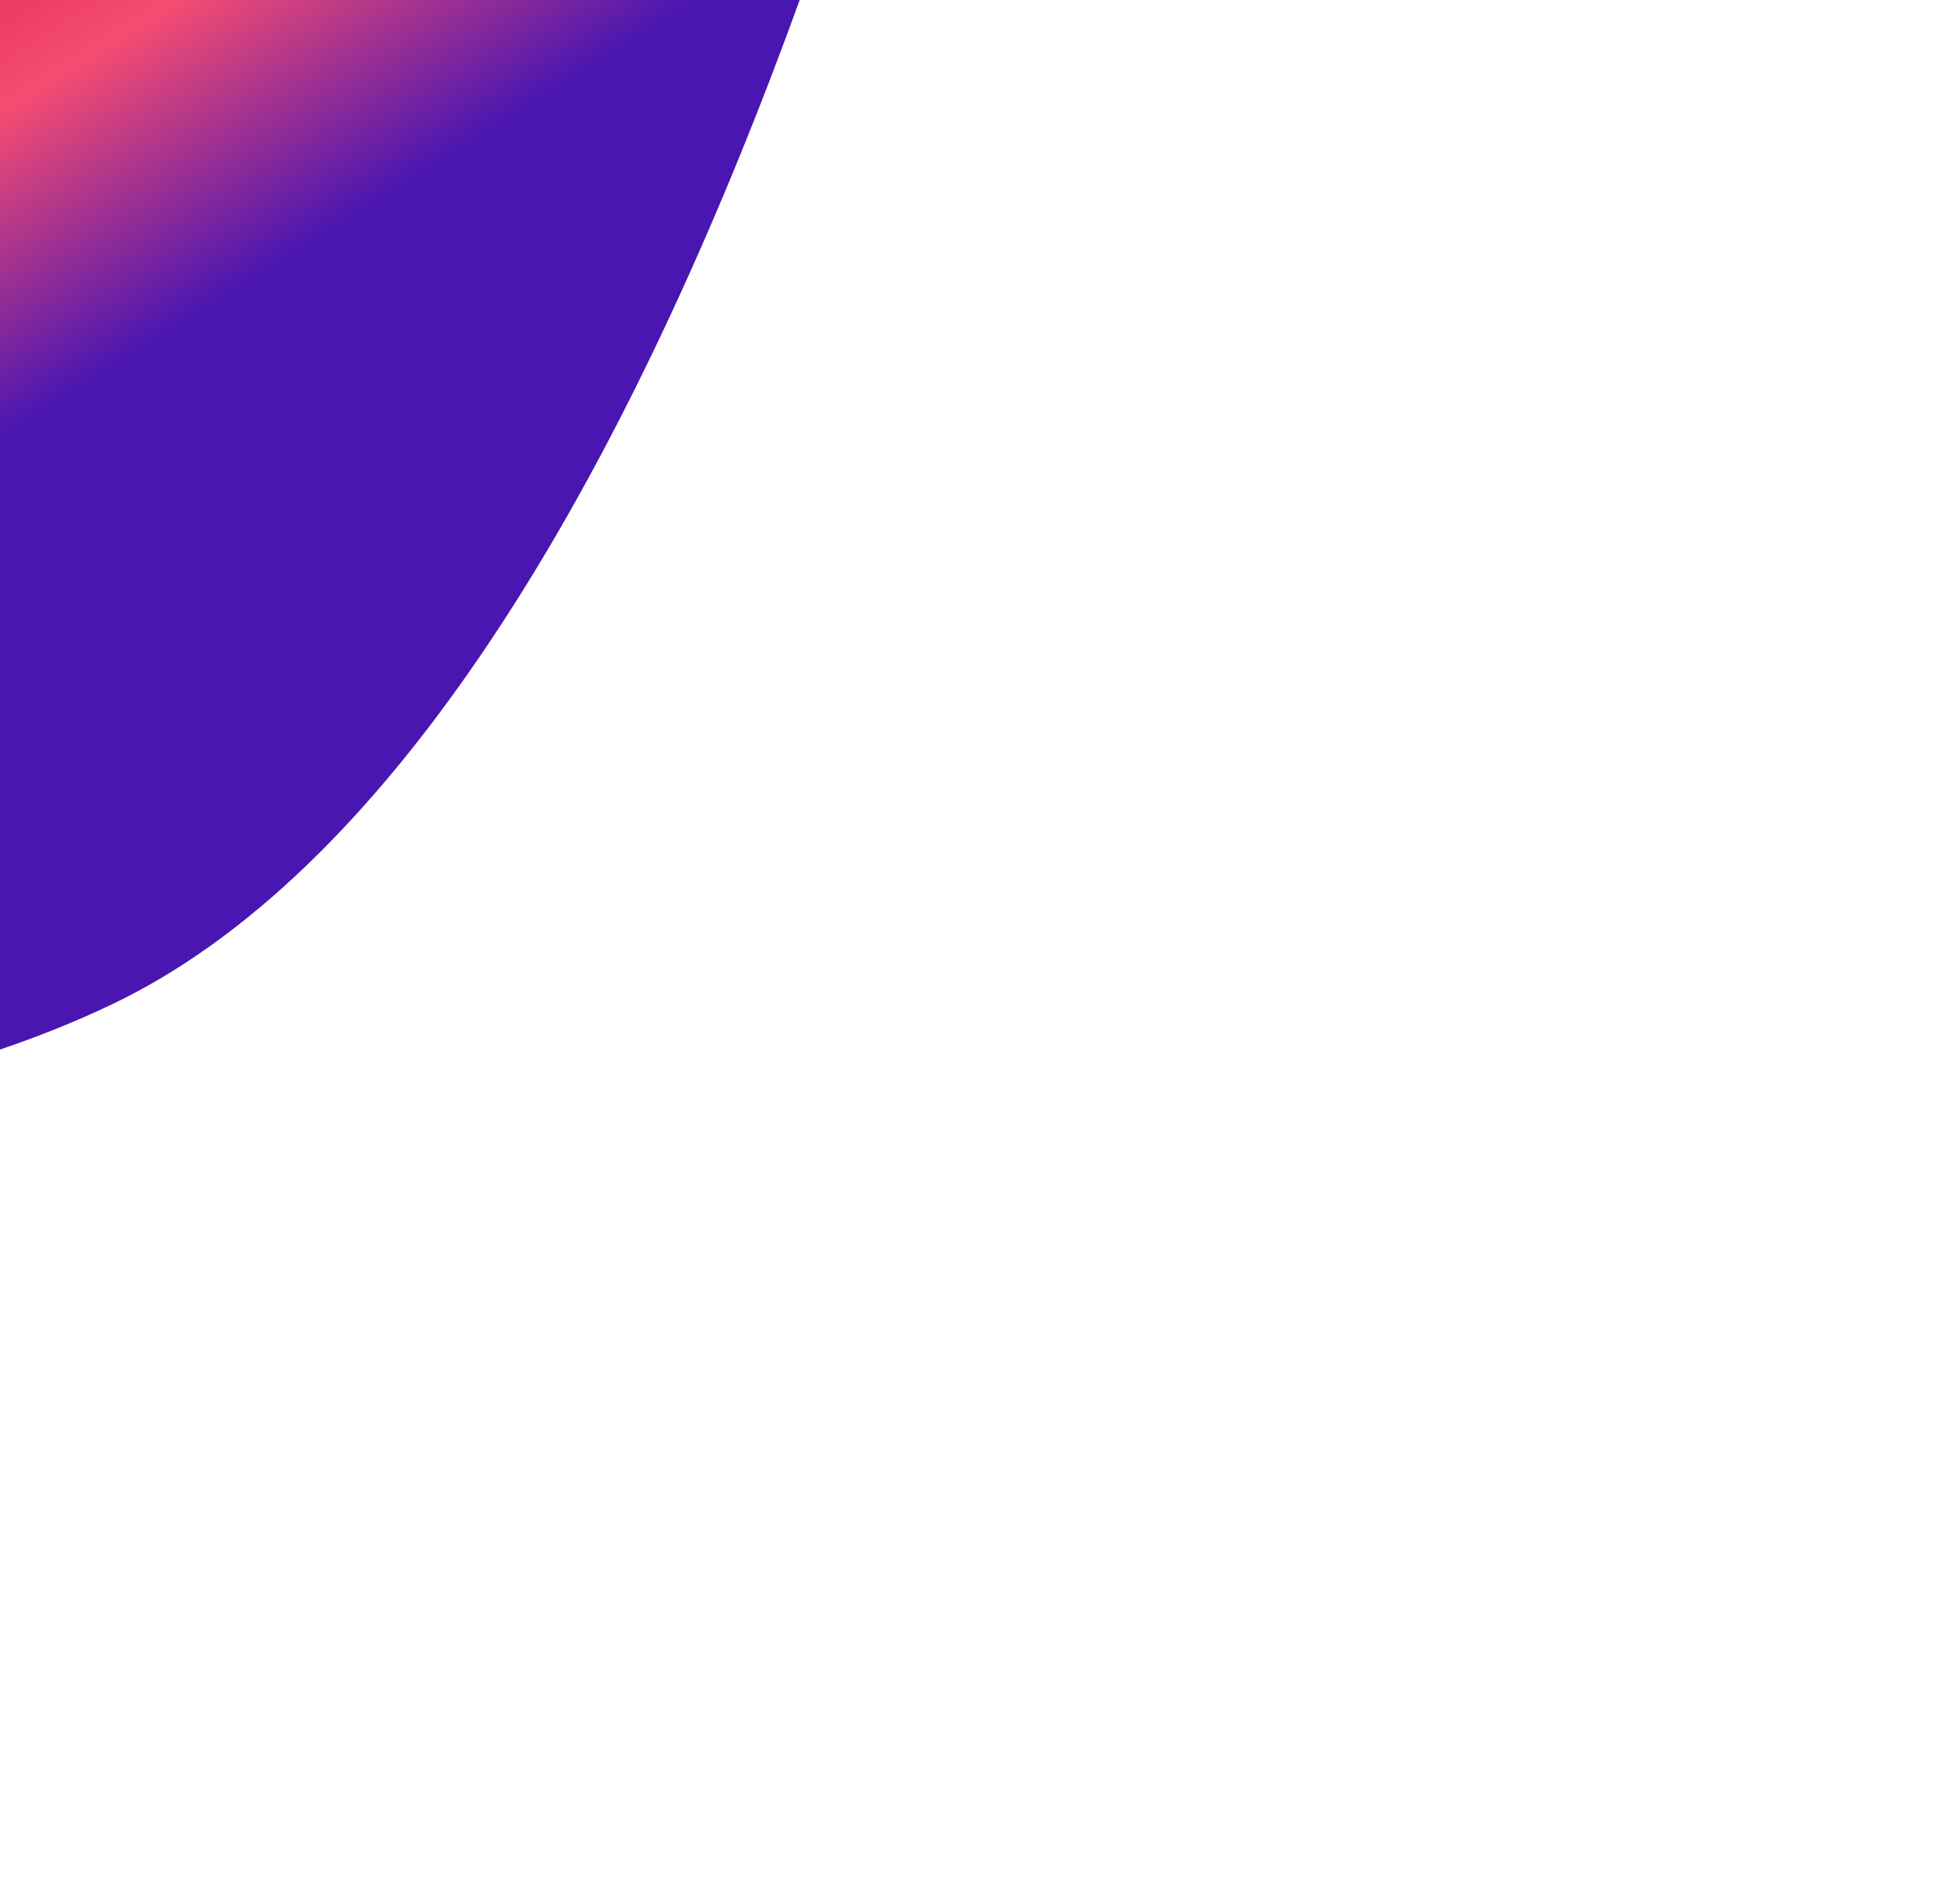 <svg width="308" height="302" viewBox="0 0 308 302" fill="none" xmlns="http://www.w3.org/2000/svg">
<g filter="url(#filter0_f_9886_63316)">
<path d="M-34.057 -13.858C1.131 -52.251 10.584 -85.698 35.238 -134.655C82.828 -229.157 81.002 -299.094 132.621 -390.647C237.947 -577.455 187.235 77.447 18.132 159.104C-88.172 210.437 -352.84 165.793 -252.89 94.574C-212.974 66.131 -183.856 77.07 -141.473 56.276C-97.733 34.816 -69.967 25.322 -34.057 -13.858Z" fill="url(#paint0_linear_9886_63316)"/>
</g>
<defs>
<filter id="filter0_f_9886_63316" x="-395.035" y="-544.012" width="702.521" height="845.273" filterUnits="userSpaceOnUse" color-interpolation-filters="sRGB">
<feFlood flood-opacity="0" result="BackgroundImageFix"/>
<feBlend mode="normal" in="SourceGraphic" in2="BackgroundImageFix" result="shape"/>
<feGaussianBlur stdDeviation="60" result="effect1_foregroundBlur_9886_63316"/>
</filter>
<linearGradient id="paint0_linear_9886_63316" x1="57.989" y1="-60.393" x2="100.182" y2="6.943" gradientUnits="userSpaceOnUse">
<stop stop-color="#DC244C"/>
<stop offset="0.446" stop-color="#F54C71"/>
<stop offset="1" stop-color="#4A16B1"/>
</linearGradient>
</defs>
</svg>
